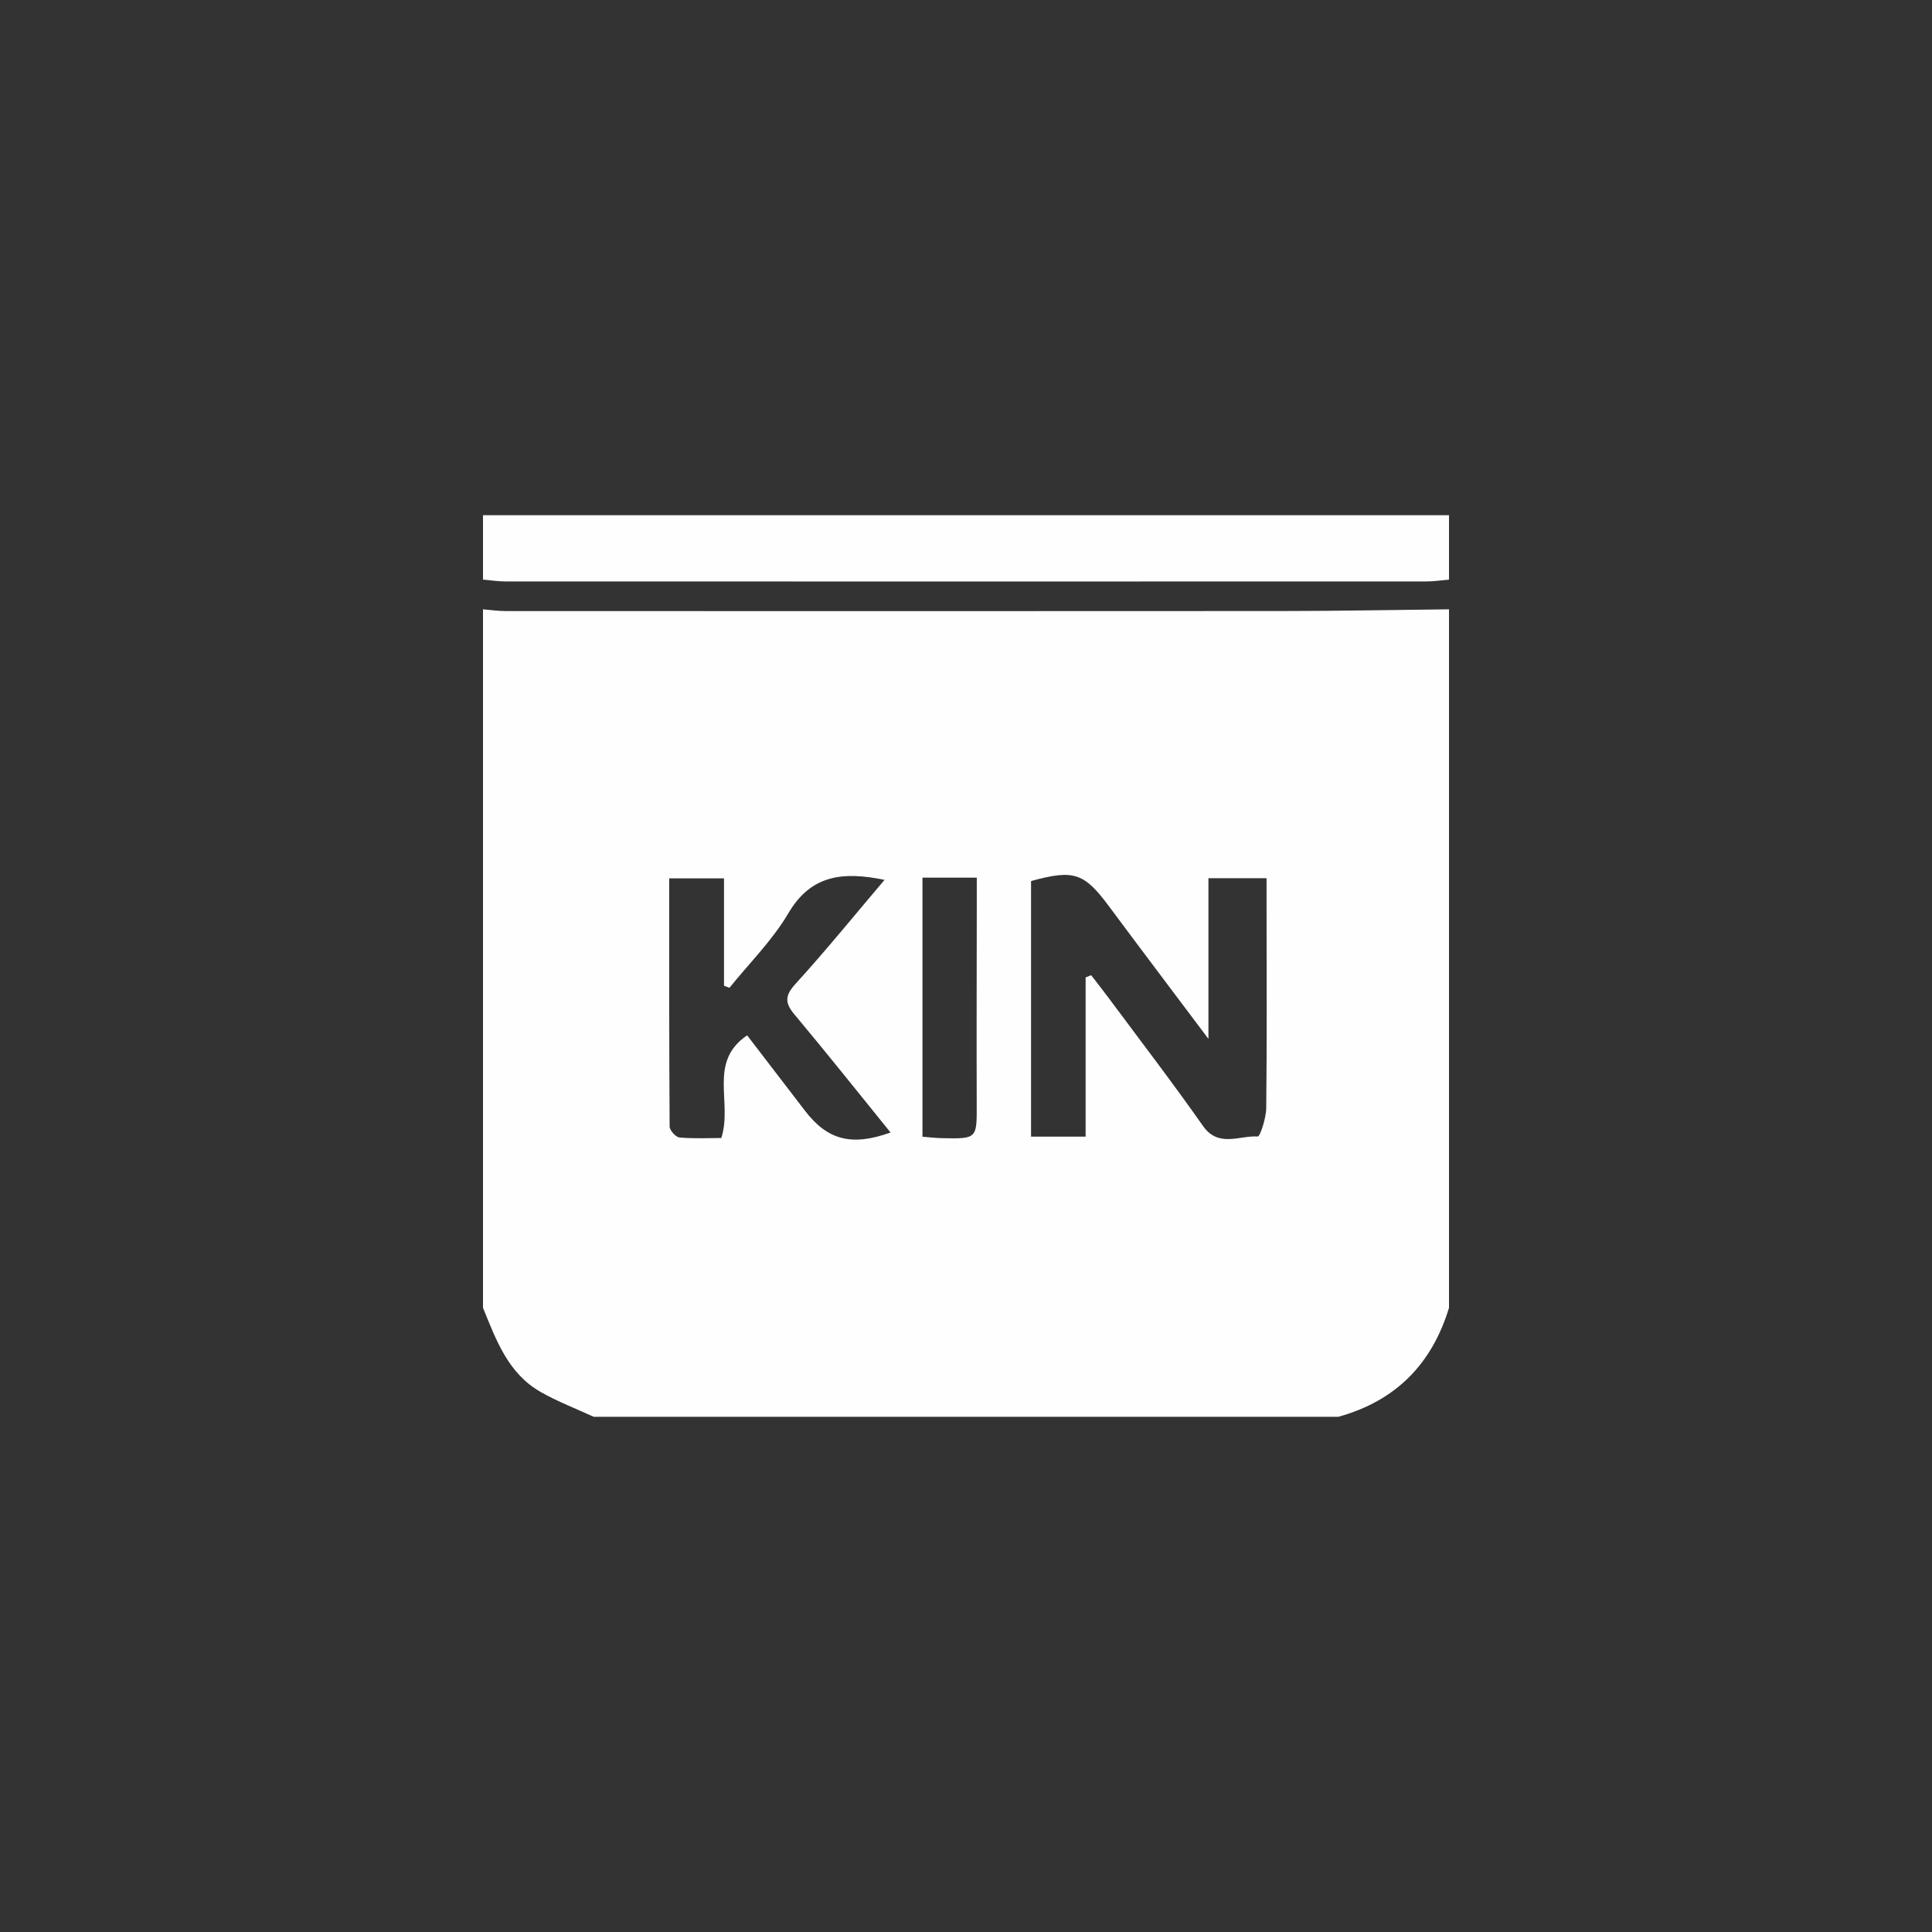 <svg xmlns="http://www.w3.org/2000/svg" width="60" height="60" viewBox="0 0 60 60"><rect x="0" y="0" width="60" height="60" fill="#333333" stroke="none"/><path fill="#FEFEFE" fill-rule="evenodd" d="M13.648,11.256 L13.648,19.302 C13.876,19.32 14.054,19.342 14.232,19.346 C15.347,19.37 15.336,19.369 15.333,18.299 C15.326,16.251 15.333,14.203 15.335,12.155 C15.335,11.862 15.335,11.569 15.335,11.256 L13.648,11.256 Z M5.783,11.279 C5.783,13.878 5.779,16.433 5.796,18.987 C5.797,19.106 5.988,19.316 6.104,19.326 C6.555,19.366 7.011,19.342 7.401,19.342 C7.76,18.226 6.977,16.985 8.203,16.153 C8.818,16.955 9.41,17.729 10.004,18.501 C10.7,19.407 11.45,19.605 12.657,19.171 C11.659,17.94 10.685,16.714 9.679,15.513 C9.371,15.147 9.369,14.923 9.708,14.552 C10.651,13.518 11.532,12.43 12.47,11.325 C11.185,11.061 10.188,11.162 9.483,12.362 C8.99,13.2 8.272,13.91 7.654,14.677 C7.598,14.655 7.542,14.634 7.485,14.613 L7.485,11.279 L5.783,11.279 Z M18.715,14.355 C18.772,14.332 18.83,14.308 18.887,14.285 C19.069,14.521 19.254,14.756 19.432,14.995 C20.413,16.316 21.415,17.621 22.359,18.966 C22.841,19.653 23.49,19.258 24.061,19.295 C24.133,19.3 24.321,18.721 24.324,18.411 C24.347,16.337 24.335,14.262 24.334,12.188 C24.334,11.889 24.334,11.591 24.334,11.273 L22.529,11.273 L22.529,16.263 C21.403,14.763 20.416,13.461 19.443,12.149 C18.669,11.107 18.353,10.995 17.02,11.362 L17.02,19.299 L18.715,19.299 L18.715,14.355 Z M1.5625e-05,24.615 L1.5625e-05,2.923 C0.232,2.942 0.463,2.977 0.695,2.977 C8.75,2.98 16.806,2.982 24.862,2.976 C26.574,2.975 28.287,2.941 30,2.923 L30,24.615 C29.473,26.353 28.352,27.506 26.563,28 L3.438,28 C2.889,27.747 2.319,27.529 1.796,27.232 C0.776,26.653 0.409,25.615 1.5625e-05,24.615 Z M0,2 L0,0 L30,0 L30,2 C29.769,2.02 29.537,2.057 29.306,2.057 C19.769,2.06 10.231,2.06 0.694,2.057 C0.463,2.057 0.231,2.02 0,2 Z" transform="translate(15 16)"/></svg>